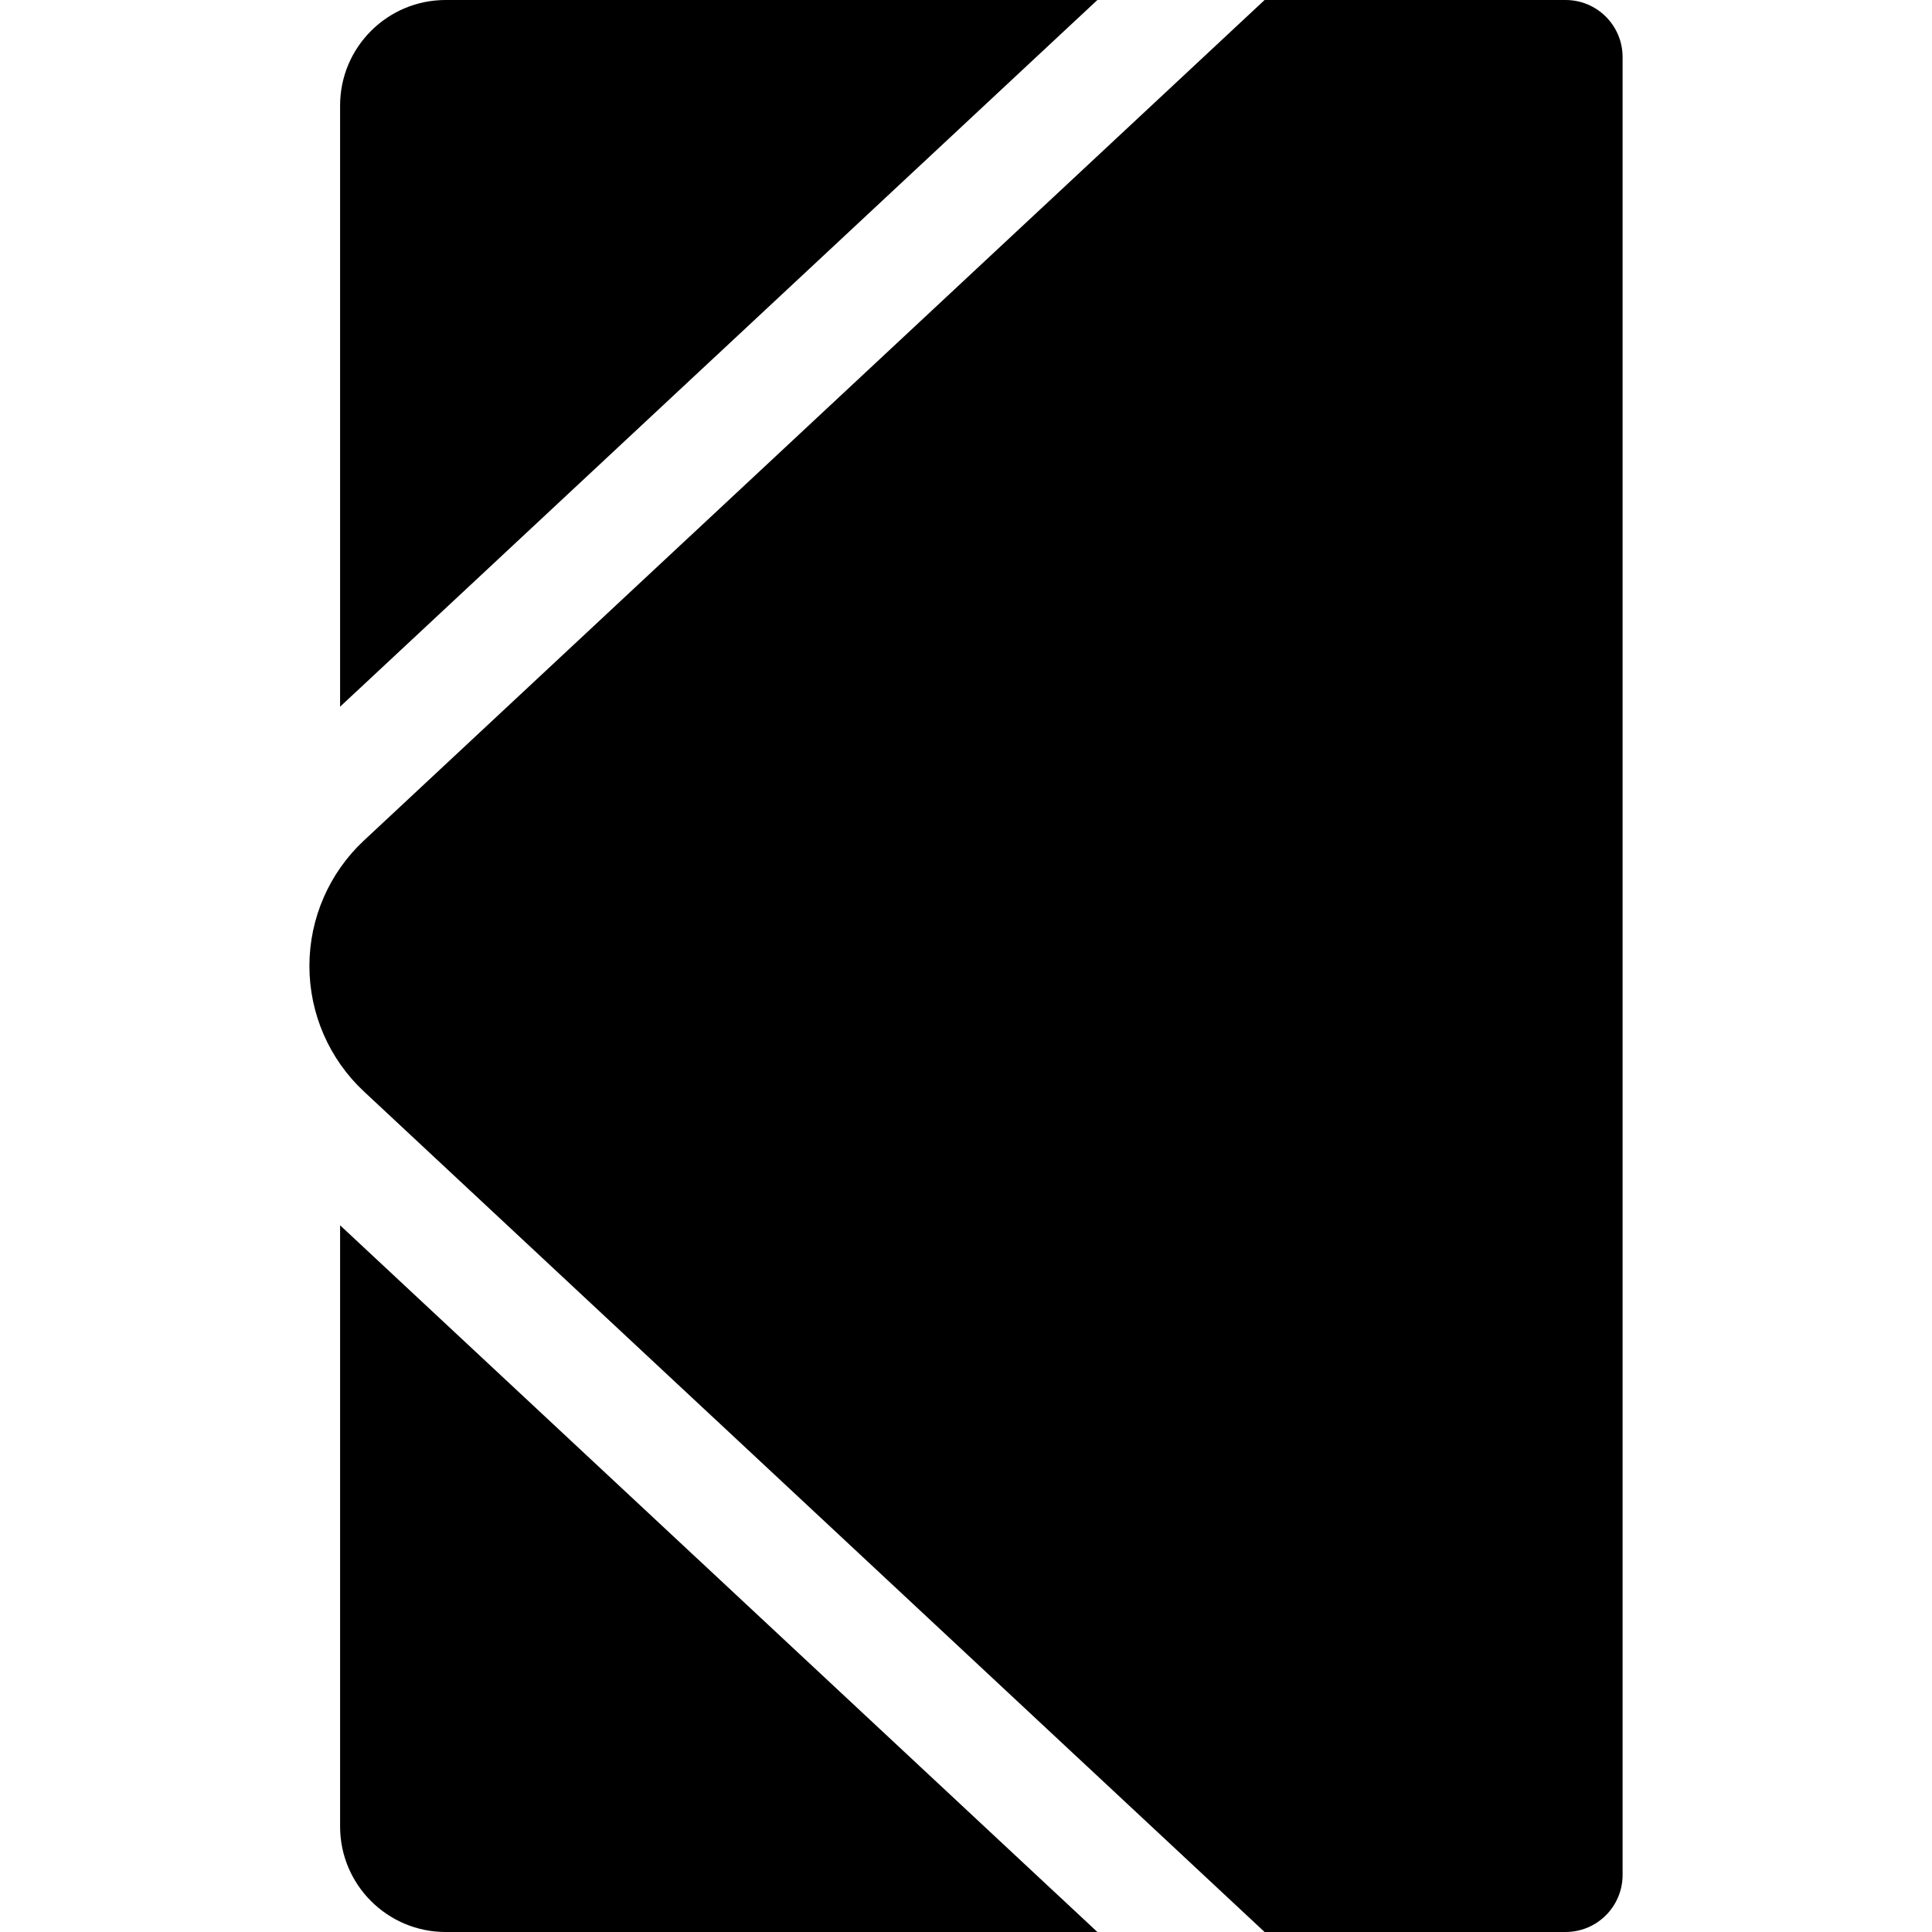 <?xml version="1.0" encoding="iso-8859-1"?>
<!-- Generator: Adobe Illustrator 19.0.0, SVG Export Plug-In . SVG Version: 6.00 Build 0)  -->
<svg xmlns="http://www.w3.org/2000/svg" xmlns:xlink="http://www.w3.org/1999/xlink" version="1.1" id="Capa_1" x="0px" y="0px" viewBox="0 0 512 512" style="enable-background:new 0 0 512 512;" xml:space="preserve">
<g>
	<g>
		<path d="M118.105,0c-15.452,0-27.978,12.526-27.978,27.978v159.304L290.817,0H118.105z"/>
	</g>
</g>
<g>
	<g>
		<path d="M90.128,324.718v159.304c0,15.452,12.526,27.978,27.978,27.978h172.712L90.128,324.718z"/>
	</g>
</g>
<g>
	<g>
		<path d="M414.888,0h-79.753L96.451,222.737c-9.221,8.605-14.456,20.652-14.456,33.264s5.236,24.658,14.456,33.262L335.133,512    h79.753c8.349,0,15.118-6.769,15.118-15.118V15.118C430.005,6.769,423.237,0,414.888,0z"/>
	</g>
</g>
<g>
</g>
<g>
</g>
<g>
</g>
<g>
</g>
<g>
</g>
<g>
</g>
<g>
</g>
<g>
</g>
<g>
</g>
<g>
</g>
<g>
</g>
<g>
</g>
<g>
</g>
<g>
</g>
<g>
</g>
</svg>
